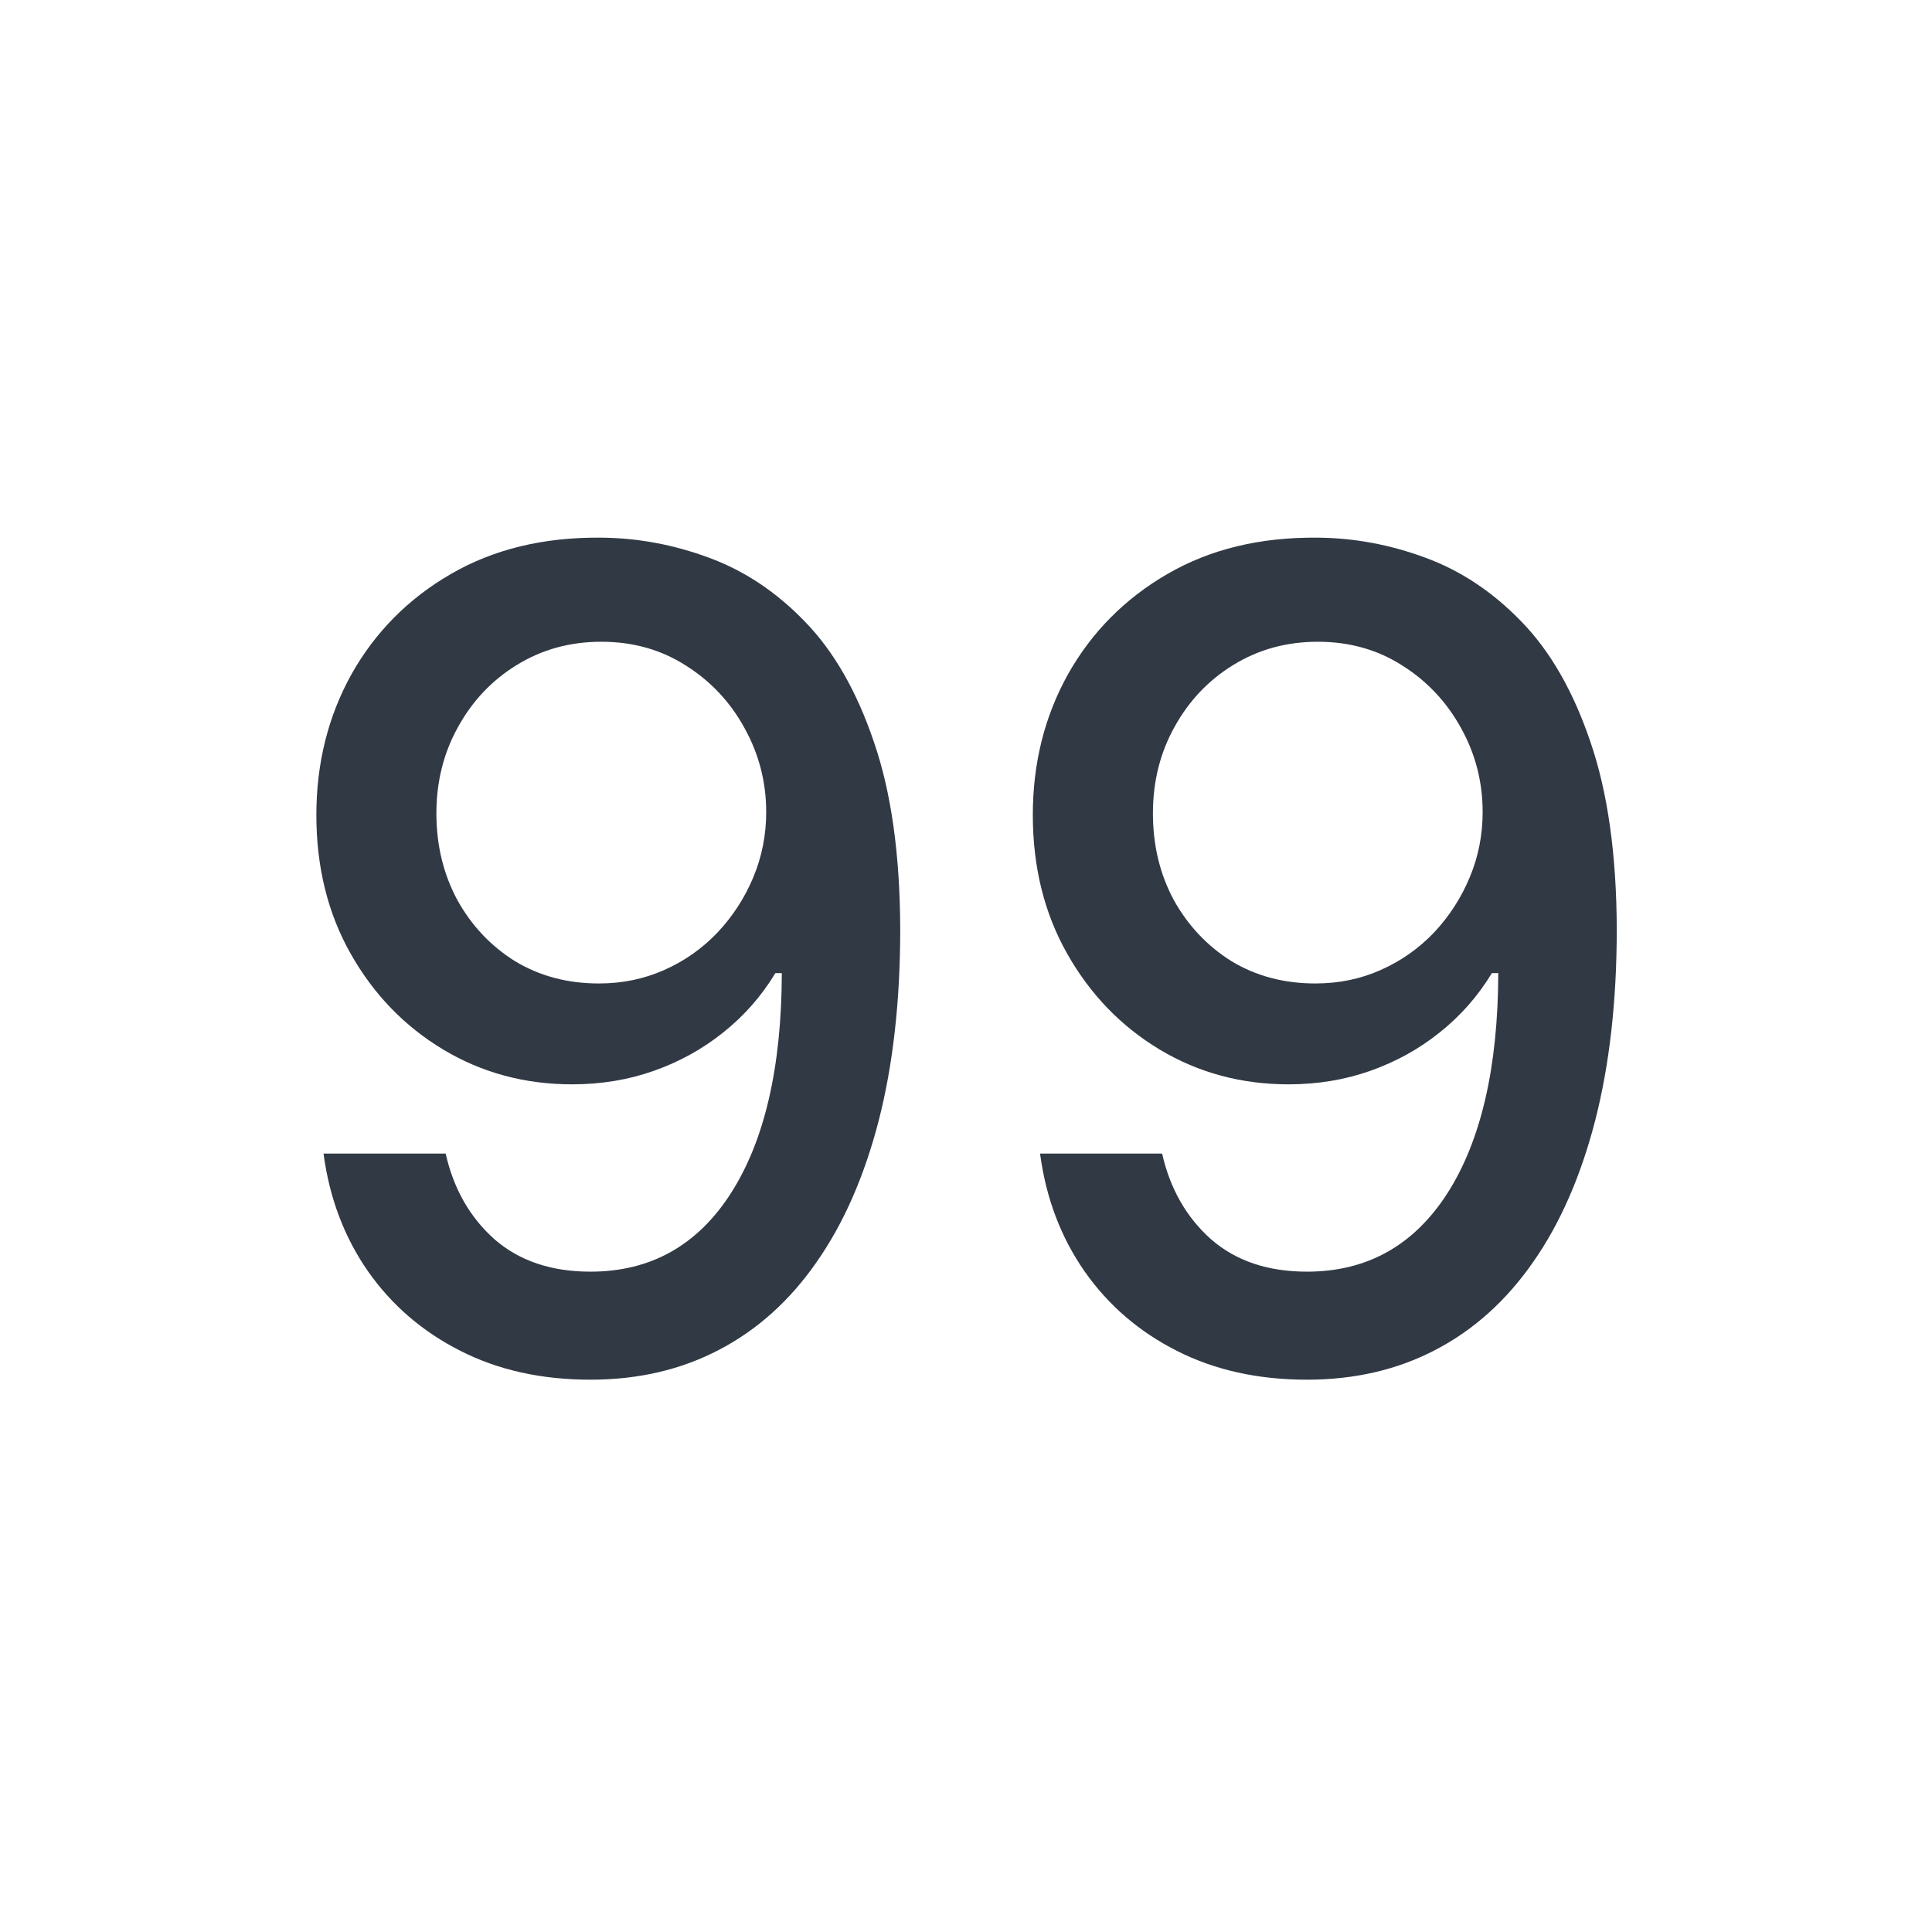 <svg width="24" height="24" viewBox="0 0 24 24" fill="none" xmlns="http://www.w3.org/2000/svg">
<path d="M7.465 6.679C7.919 6.682 8.366 6.765 8.807 6.928C9.248 7.09 9.646 7.355 10 7.723C10.358 8.091 10.643 8.588 10.855 9.214C11.071 9.838 11.18 10.613 11.183 11.541C11.183 12.433 11.094 13.227 10.915 13.923C10.736 14.615 10.479 15.2 10.144 15.678C9.813 16.155 9.41 16.518 8.936 16.766C8.462 17.015 7.929 17.139 7.335 17.139C6.729 17.139 6.19 17.02 5.72 16.781C5.249 16.543 4.866 16.213 4.571 15.792C4.276 15.368 4.092 14.88 4.019 14.33H5.536C5.635 14.768 5.837 15.122 6.142 15.394C6.45 15.663 6.848 15.797 7.335 15.797C8.081 15.797 8.663 15.472 9.08 14.822C9.498 14.169 9.709 13.258 9.712 12.088H9.632C9.46 12.373 9.245 12.618 8.986 12.824C8.731 13.029 8.444 13.188 8.126 13.301C7.808 13.414 7.468 13.47 7.107 13.47C6.52 13.47 5.986 13.326 5.506 13.038C5.025 12.749 4.642 12.353 4.357 11.849C4.072 11.346 3.93 10.771 3.93 10.124C3.93 9.481 4.076 8.898 4.367 8.374C4.662 7.851 5.073 7.436 5.6 7.131C6.131 6.823 6.752 6.672 7.465 6.679ZM7.47 7.972C7.082 7.972 6.732 8.068 6.421 8.26C6.112 8.449 5.869 8.706 5.69 9.031C5.511 9.352 5.421 9.71 5.421 10.104C5.421 10.499 5.508 10.857 5.68 11.178C5.856 11.496 6.094 11.75 6.396 11.939C6.701 12.124 7.049 12.217 7.44 12.217C7.731 12.217 8.003 12.161 8.255 12.048C8.507 11.936 8.727 11.78 8.916 11.581C9.105 11.379 9.253 11.15 9.359 10.895C9.465 10.64 9.518 10.371 9.518 10.089C9.518 9.715 9.428 9.367 9.249 9.045C9.074 8.724 8.832 8.465 8.524 8.27C8.215 8.071 7.864 7.972 7.47 7.972ZM16.365 6.679C16.819 6.682 17.267 6.765 17.707 6.928C18.148 7.09 18.546 7.355 18.901 7.723C19.259 8.091 19.544 8.588 19.756 9.214C19.971 9.838 20.081 10.613 20.084 11.541C20.084 12.433 19.994 13.227 19.815 13.923C19.636 14.615 19.38 15.2 19.045 15.678C18.713 16.155 18.311 16.518 17.837 16.766C17.363 17.015 16.829 17.139 16.236 17.139C15.629 17.139 15.091 17.02 14.62 16.781C14.149 16.543 13.767 16.213 13.472 15.792C13.177 15.368 12.993 14.88 12.92 14.33H14.436C14.536 14.768 14.738 15.122 15.043 15.394C15.351 15.663 15.749 15.797 16.236 15.797C16.982 15.797 17.563 15.472 17.981 14.822C18.398 14.169 18.609 13.258 18.612 12.088H18.533C18.36 12.373 18.145 12.618 17.886 12.824C17.631 13.029 17.345 13.188 17.026 13.301C16.708 13.414 16.368 13.47 16.007 13.47C15.421 13.47 14.887 13.326 14.406 13.038C13.926 12.749 13.543 12.353 13.258 11.849C12.973 11.346 12.83 10.771 12.83 10.124C12.83 9.481 12.976 8.898 13.268 8.374C13.563 7.851 13.974 7.436 14.501 7.131C15.031 6.823 15.652 6.672 16.365 6.679ZM16.37 7.972C15.982 7.972 15.633 8.068 15.321 8.26C15.013 8.449 14.769 8.706 14.59 9.031C14.411 9.352 14.322 9.71 14.322 10.104C14.322 10.499 14.408 10.857 14.58 11.178C14.756 11.496 14.995 11.75 15.296 11.939C15.601 12.124 15.949 12.217 16.34 12.217C16.632 12.217 16.904 12.161 17.155 12.048C17.407 11.936 17.628 11.78 17.817 11.581C18.006 11.379 18.153 11.15 18.259 10.895C18.365 10.64 18.418 10.371 18.418 10.089C18.418 9.715 18.329 9.367 18.15 9.045C17.974 8.724 17.732 8.465 17.424 8.27C17.116 8.071 16.764 7.972 16.37 7.972Z" fill="#313944"/>
</svg>
